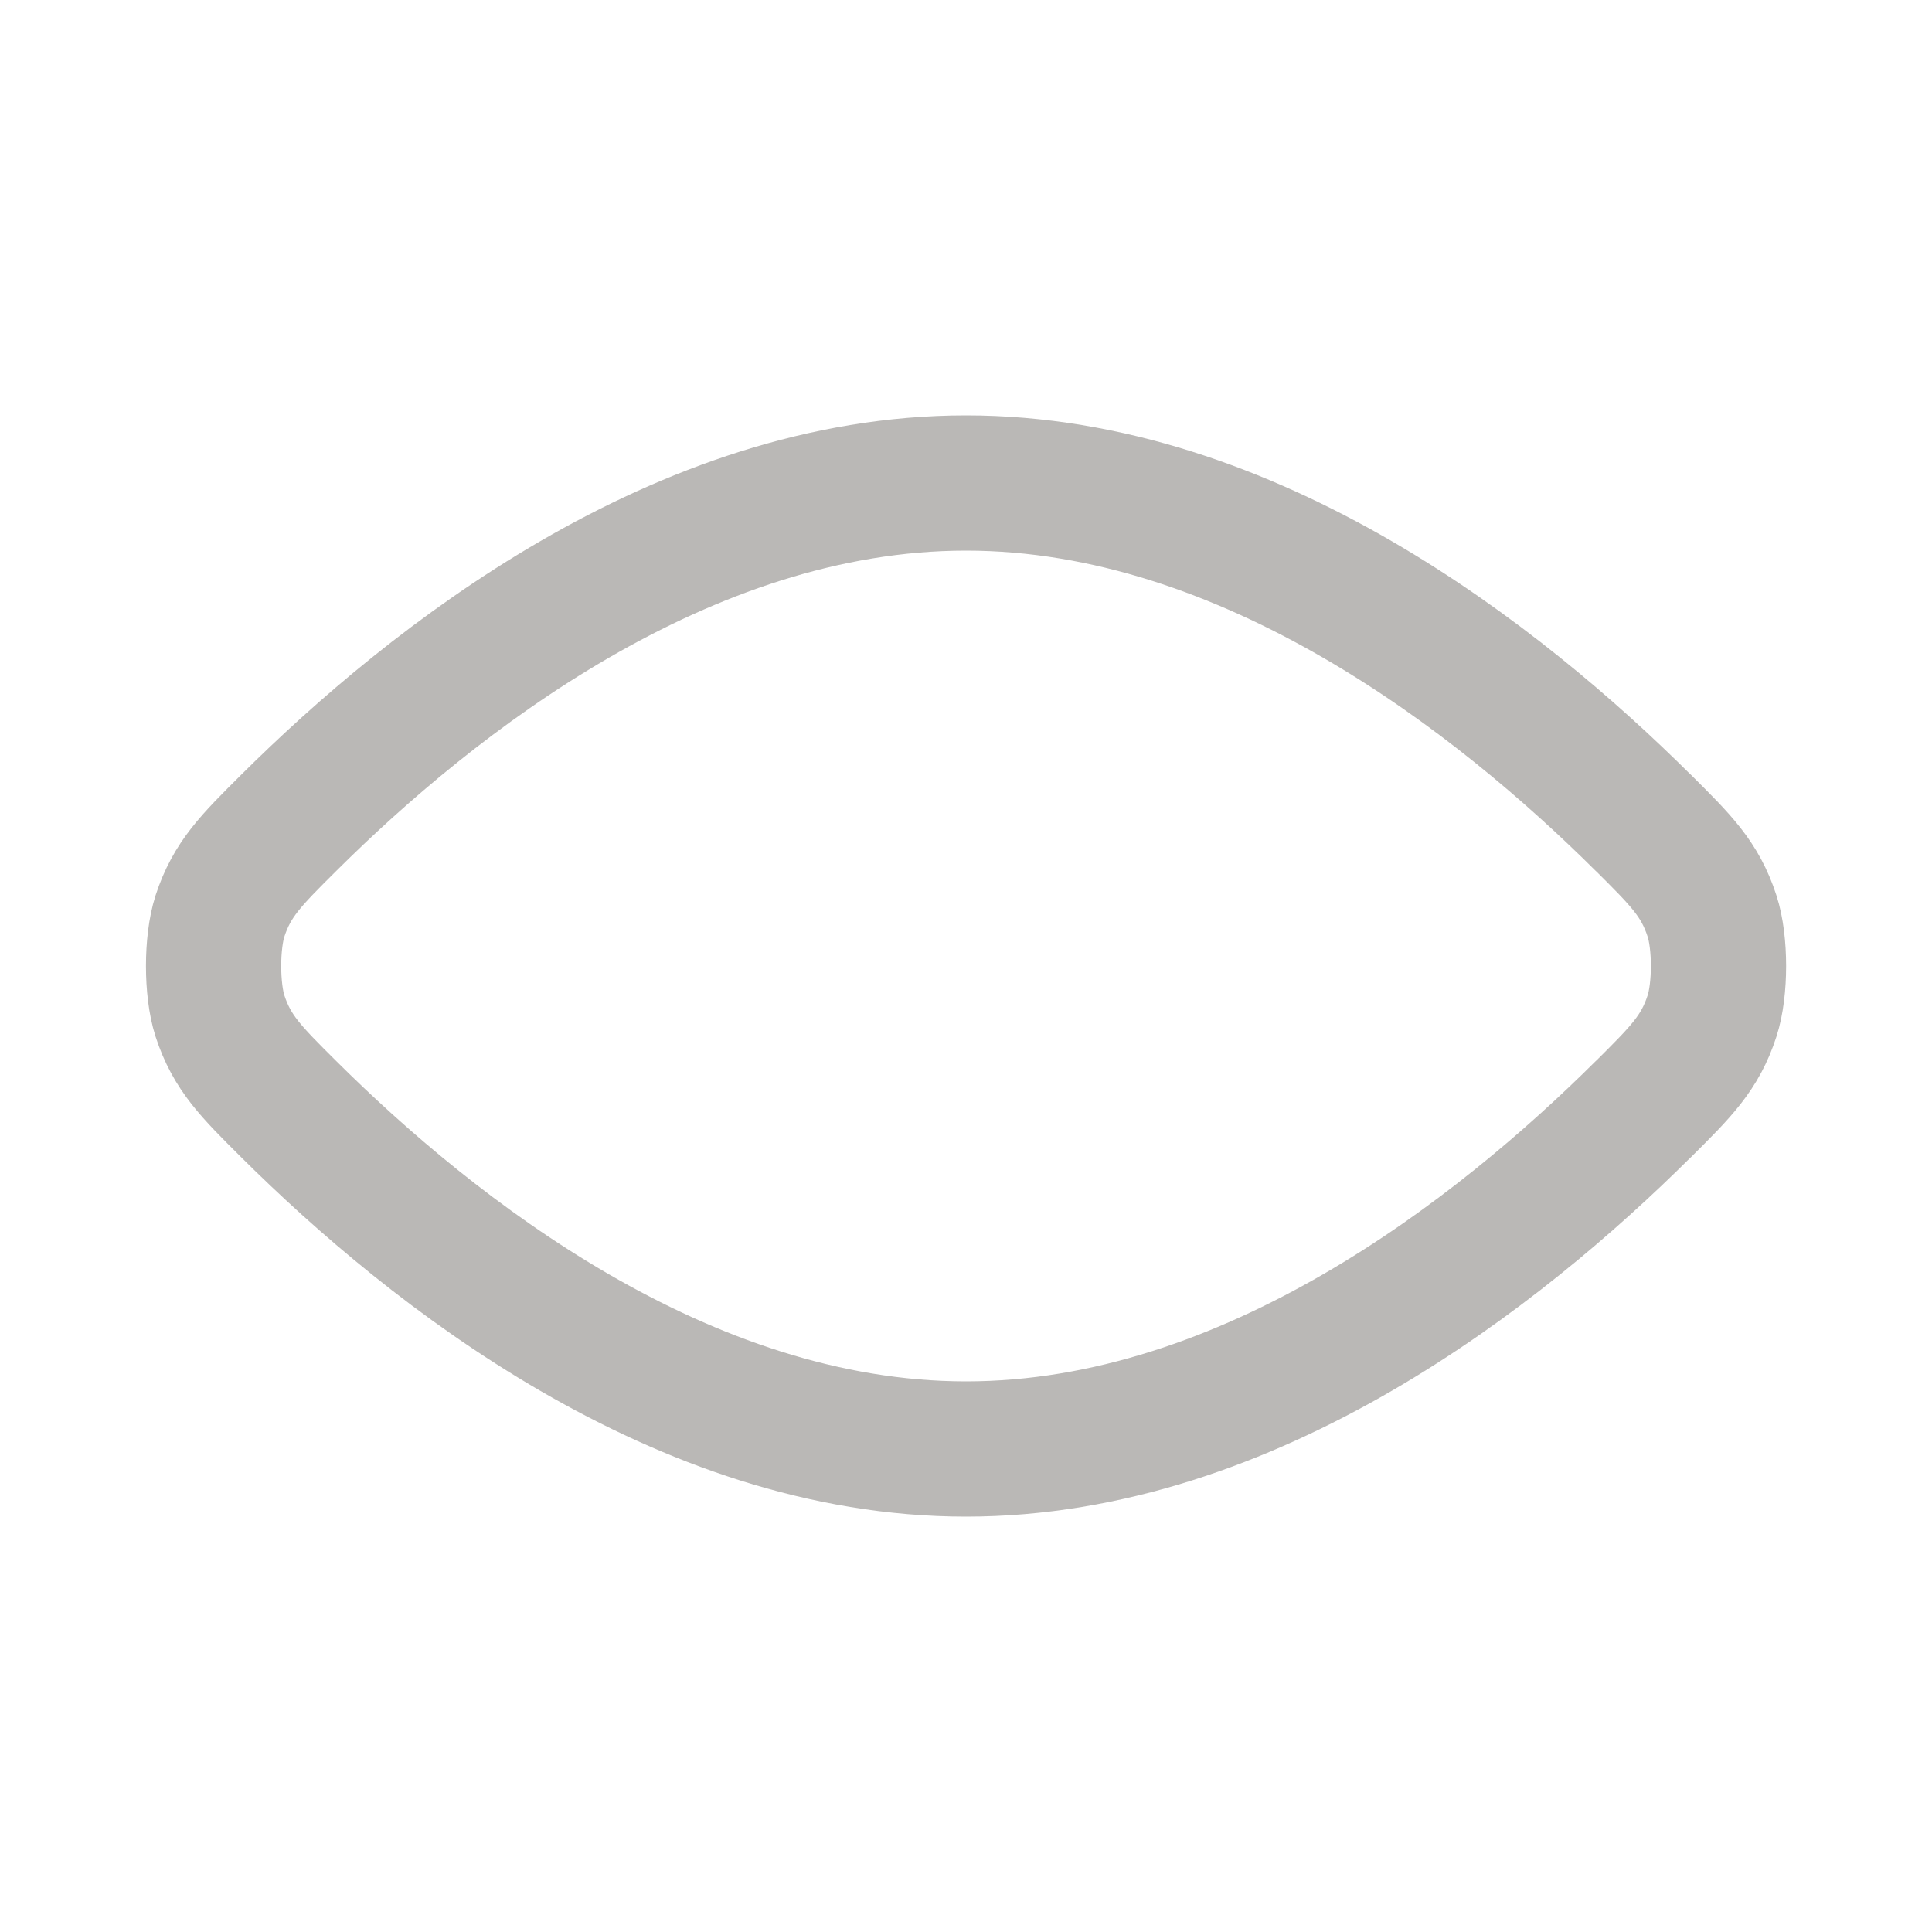 <svg width="20" height="20" viewBox="0 0 20 20" fill="none" xmlns="http://www.w3.org/2000/svg">
<path d="M2.989 11.482C4.472 12.957 7.058 15 10 15C12.943 15 15.528 12.957 17.011 11.482L17.012 11.482C17.403 11.093 17.599 10.899 17.723 10.517C17.812 10.245 17.812 9.755 17.723 9.483C17.599 9.101 17.403 8.907 17.012 8.518L17.011 8.518C15.528 7.043 12.943 5 10 5C7.058 5 4.472 7.043 2.989 8.518C2.598 8.907 2.402 9.101 2.277 9.483C2.189 9.755 2.189 10.245 2.277 10.517C2.402 10.899 2.598 11.093 2.989 11.482L2.989 11.482Z" stroke="#BAB8B6" stroke-width="1.4" stroke-linecap="round" stroke-linejoin="round"/>
</svg>
